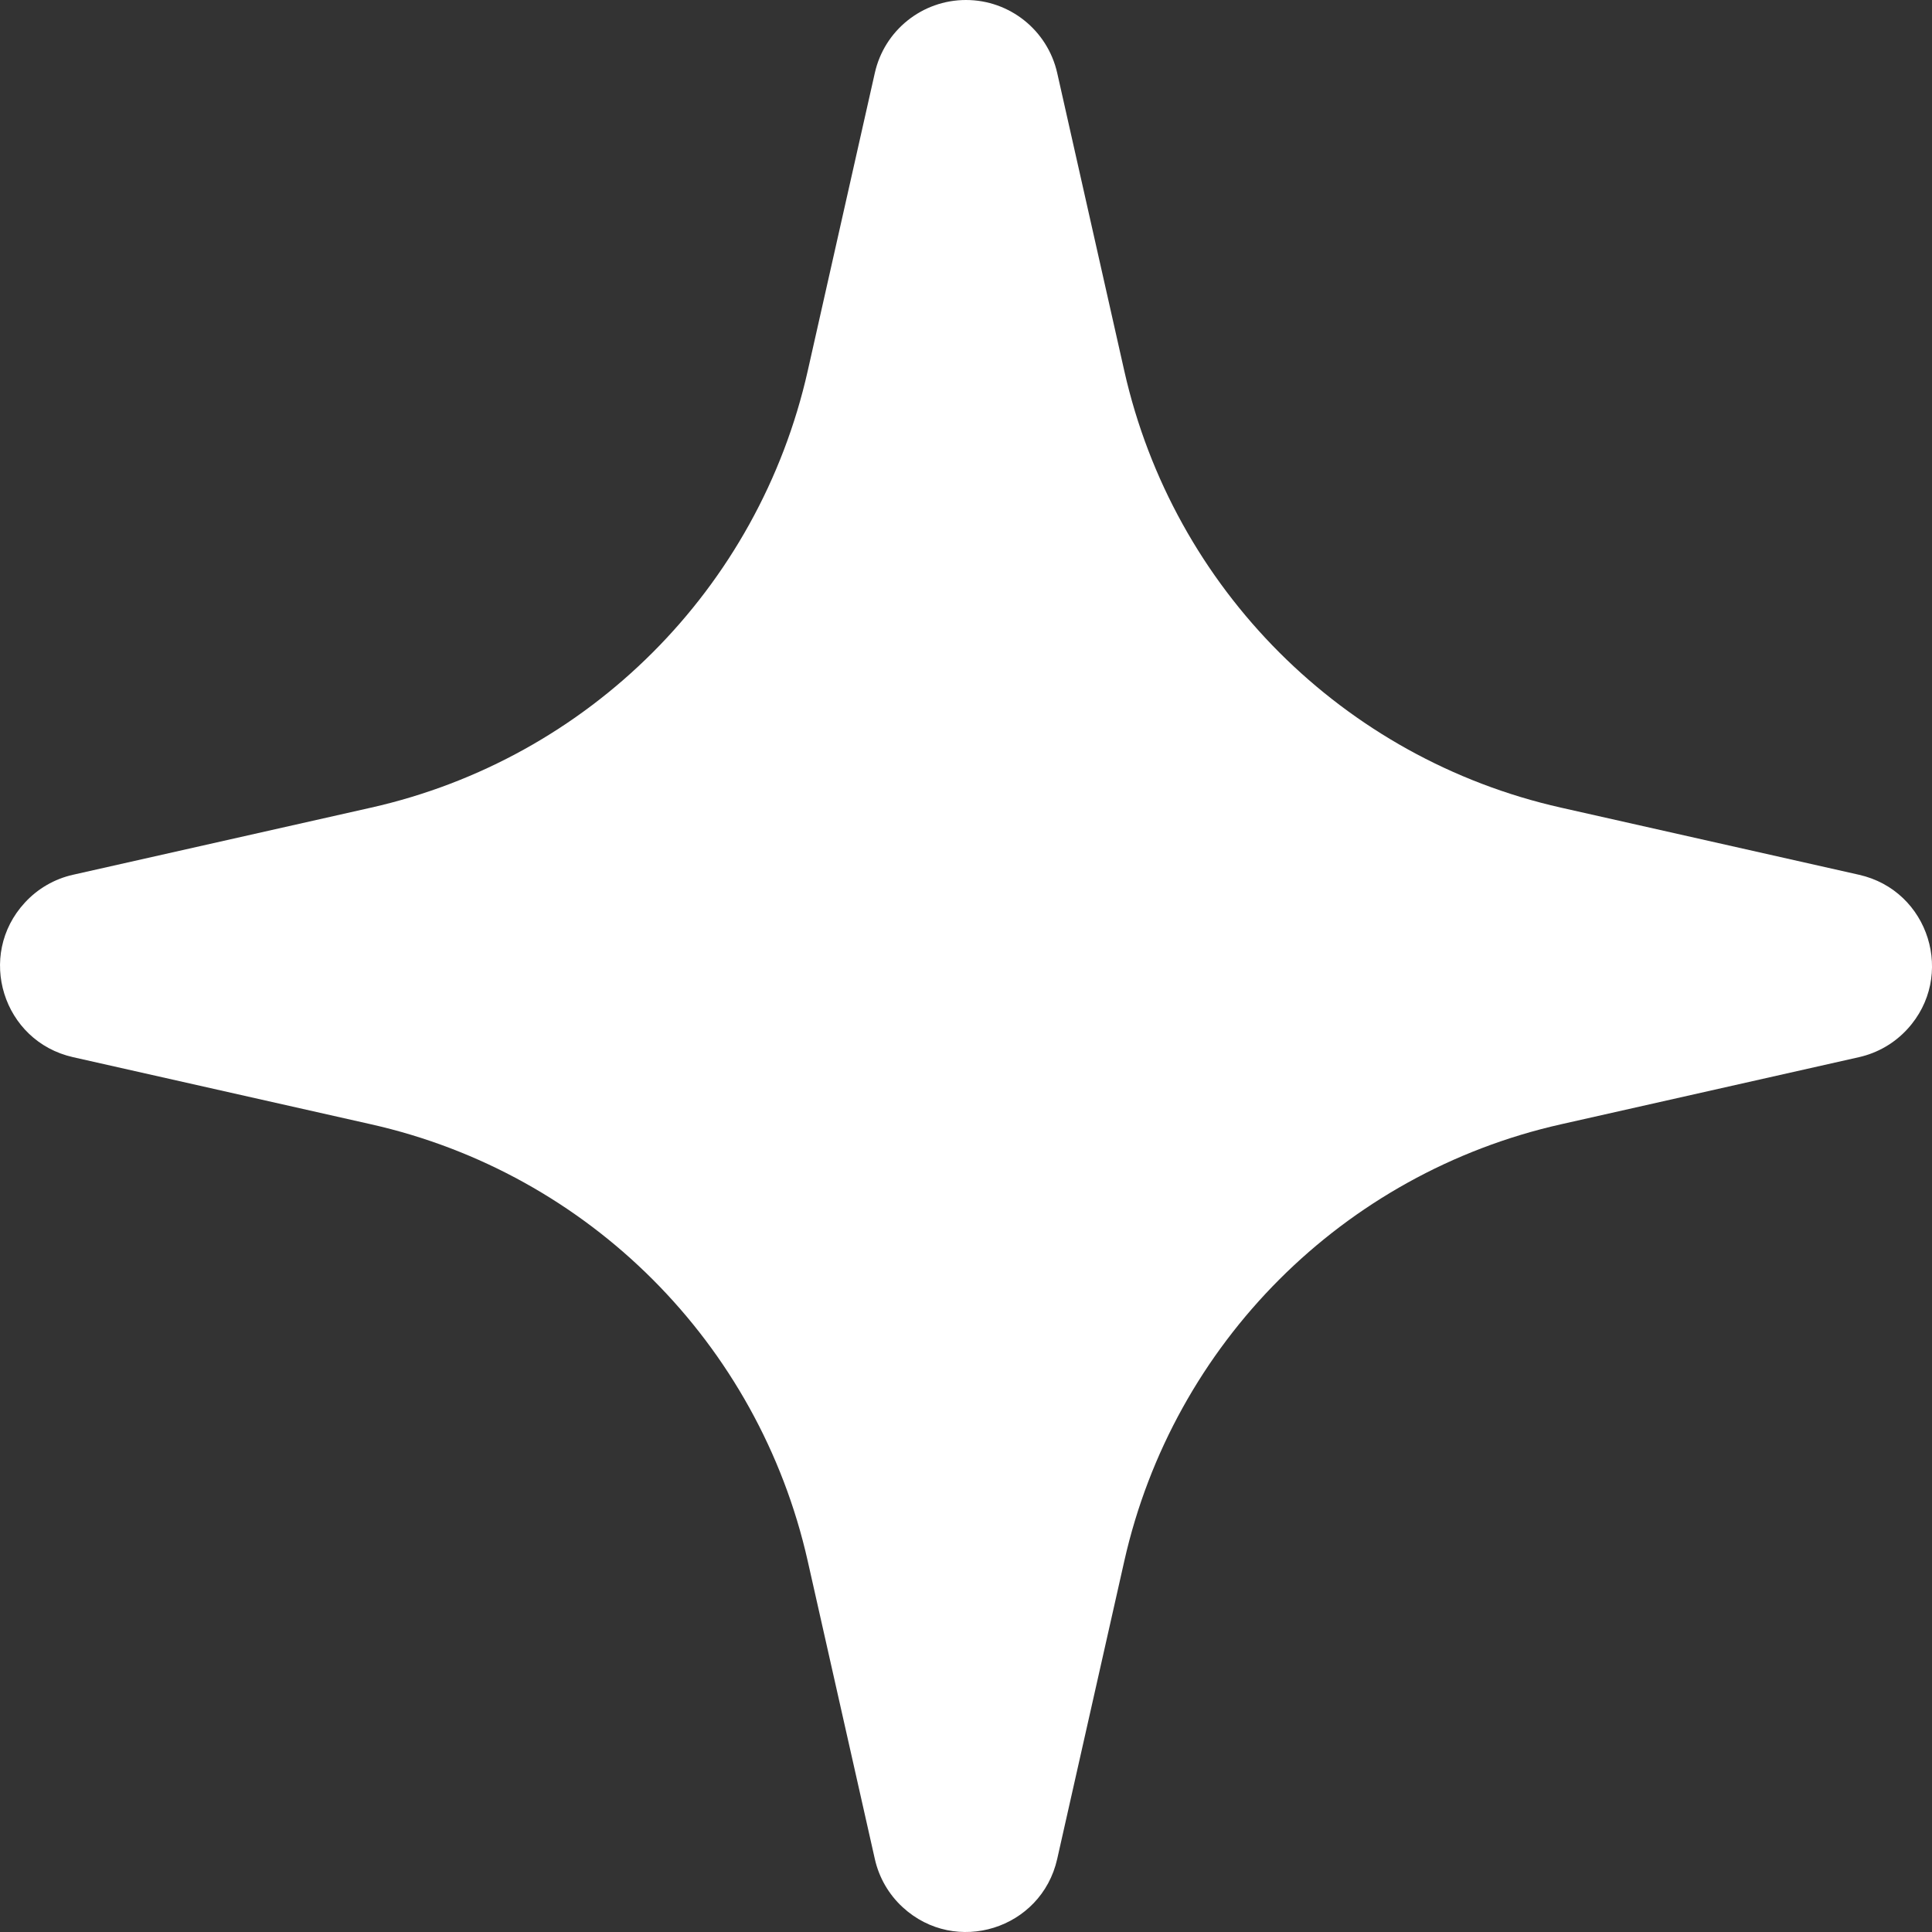 <?xml version="1.0" encoding="UTF-8"?>
<svg width="424.26px" height="424.26px" viewBox="37.868 37.868 424.26 424.26" xmlns="http://www.w3.org/2000/svg">
<rect x="37.868" y="37.868" width="424.26" height="424.26" fill="#333333" stroke="none"/>
<path transform="translate(1.1369e-13)" d="m250 37.868c9.588 0 17.904 6.65 20.024 16.015l14.742 65.462c10.775 47.789 48.085 85.11 95.874 95.875l65.458 14.744c15.41 3.46 21.298 22.313 10.585 33.933-2.821 3.069-6.512 5.203-10.585 6.12l-65.458 14.745c-47.789 10.765-85.099 48.084-95.874 95.875l-14.742 65.458c-3.478 15.416-22.314 21.295-33.938 10.586-3.076-2.828-5.196-6.52-6.108-10.586l-14.743-65.458c-10.775-47.791-48.085-85.113-95.874-95.875l-65.458-14.745c-15.42-3.477-21.296-22.339-10.563-33.95 2.821-3.059 6.491-5.189 10.563-6.103l65.458-14.744c47.789-10.765 85.099-48.086 95.874-95.875l14.743-65.462c2.099-9.365 10.415-16.017 20.022-16.015z" fill="#fff" style=""/>
</svg>
